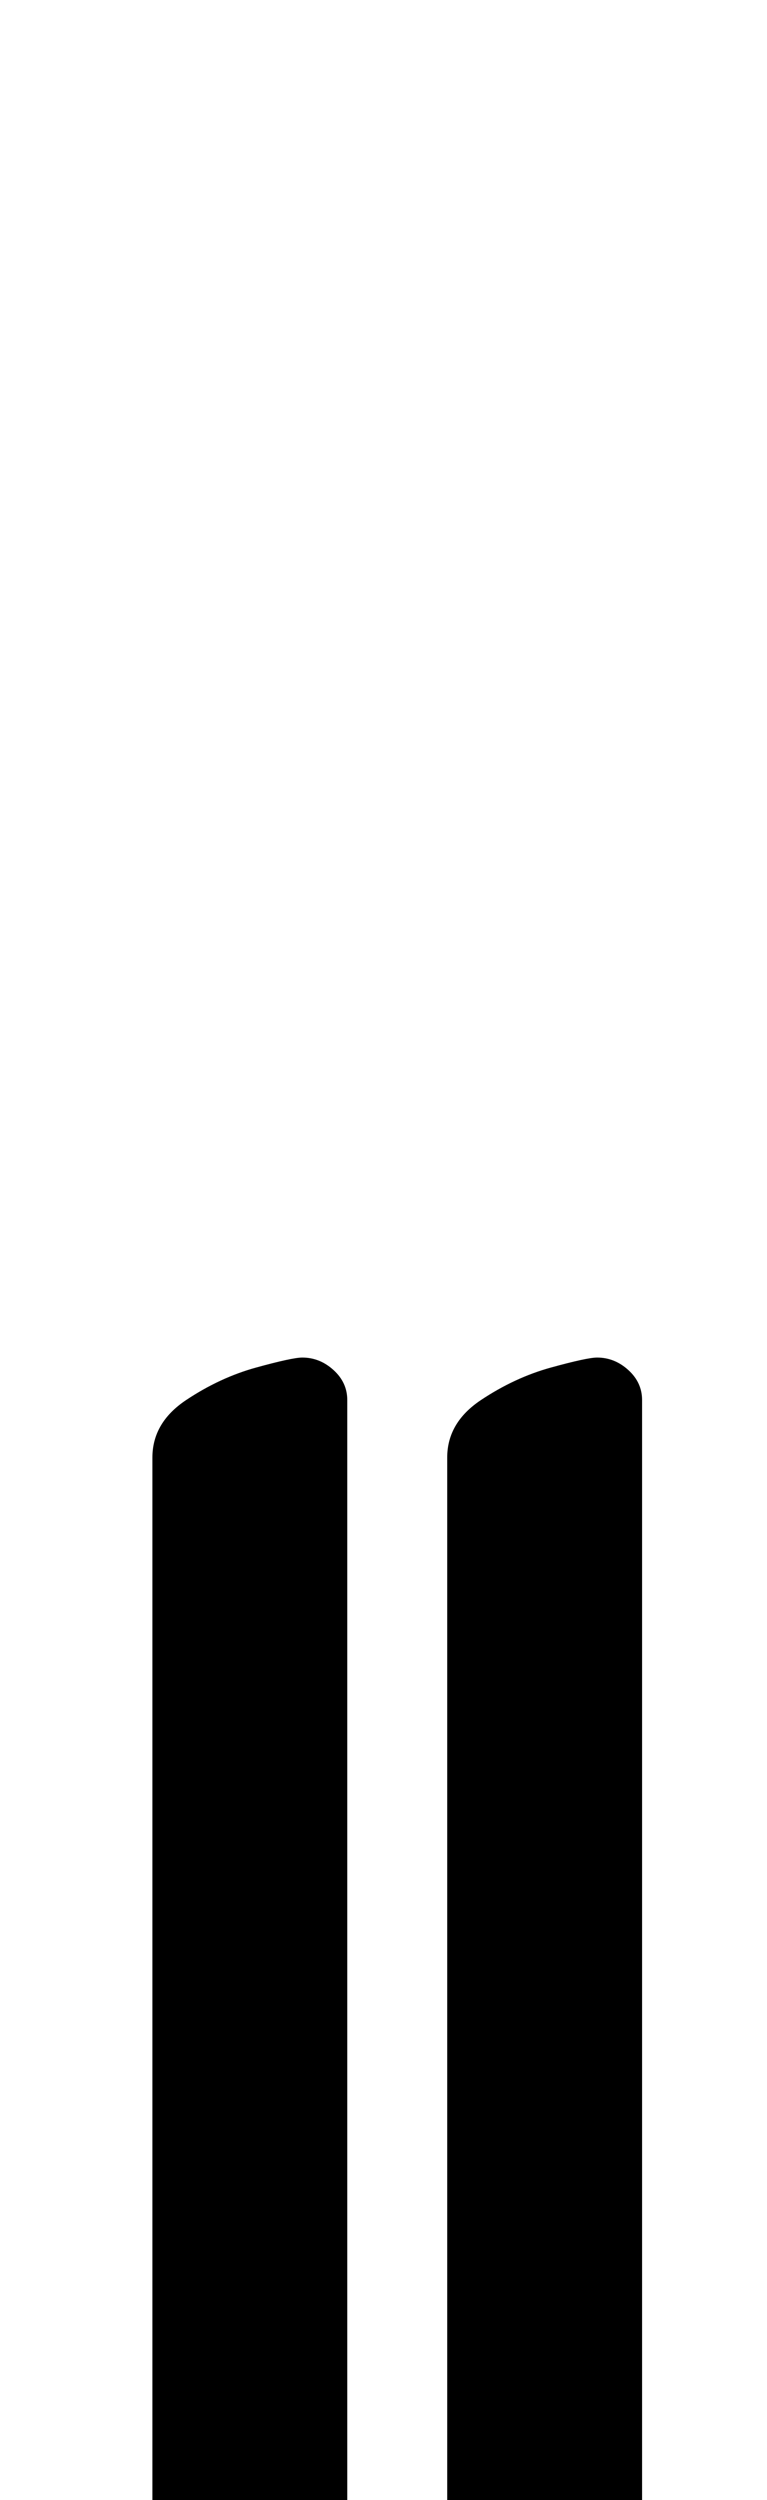 <?xml version="1.0" standalone="no"?>
<!DOCTYPE svg PUBLIC "-//W3C//DTD SVG 1.1//EN" "http://www.w3.org/Graphics/SVG/1.1/DTD/svg11.dtd" >
<svg xmlns="http://www.w3.org/2000/svg" xmlns:xlink="http://www.w3.org/1999/xlink" version="1.1" viewBox="-10 0 307 1000">
  <g transform="matrix(1 0 0 -1 0 800)">
   <path fill="currentColor"
d="M185 -256q-7 0 -11.5 5.5t-4.5 12.5v455q0 14 13.5 23t28 13t18.5 4q7 0 12.5 -5t5.5 -12v-465q0 -13 -13 -20t-28 -9t-21 -2zM67 -256q-7 0 -11.5 5.5t-4.5 12.5v455q0 14 13.5 23t28 13t18.5 4q7 0 12.5 -5t5.5 -12v-465q0 -13 -13 -20t-28 -9t-21 -2z" />
  </g>

</svg>
